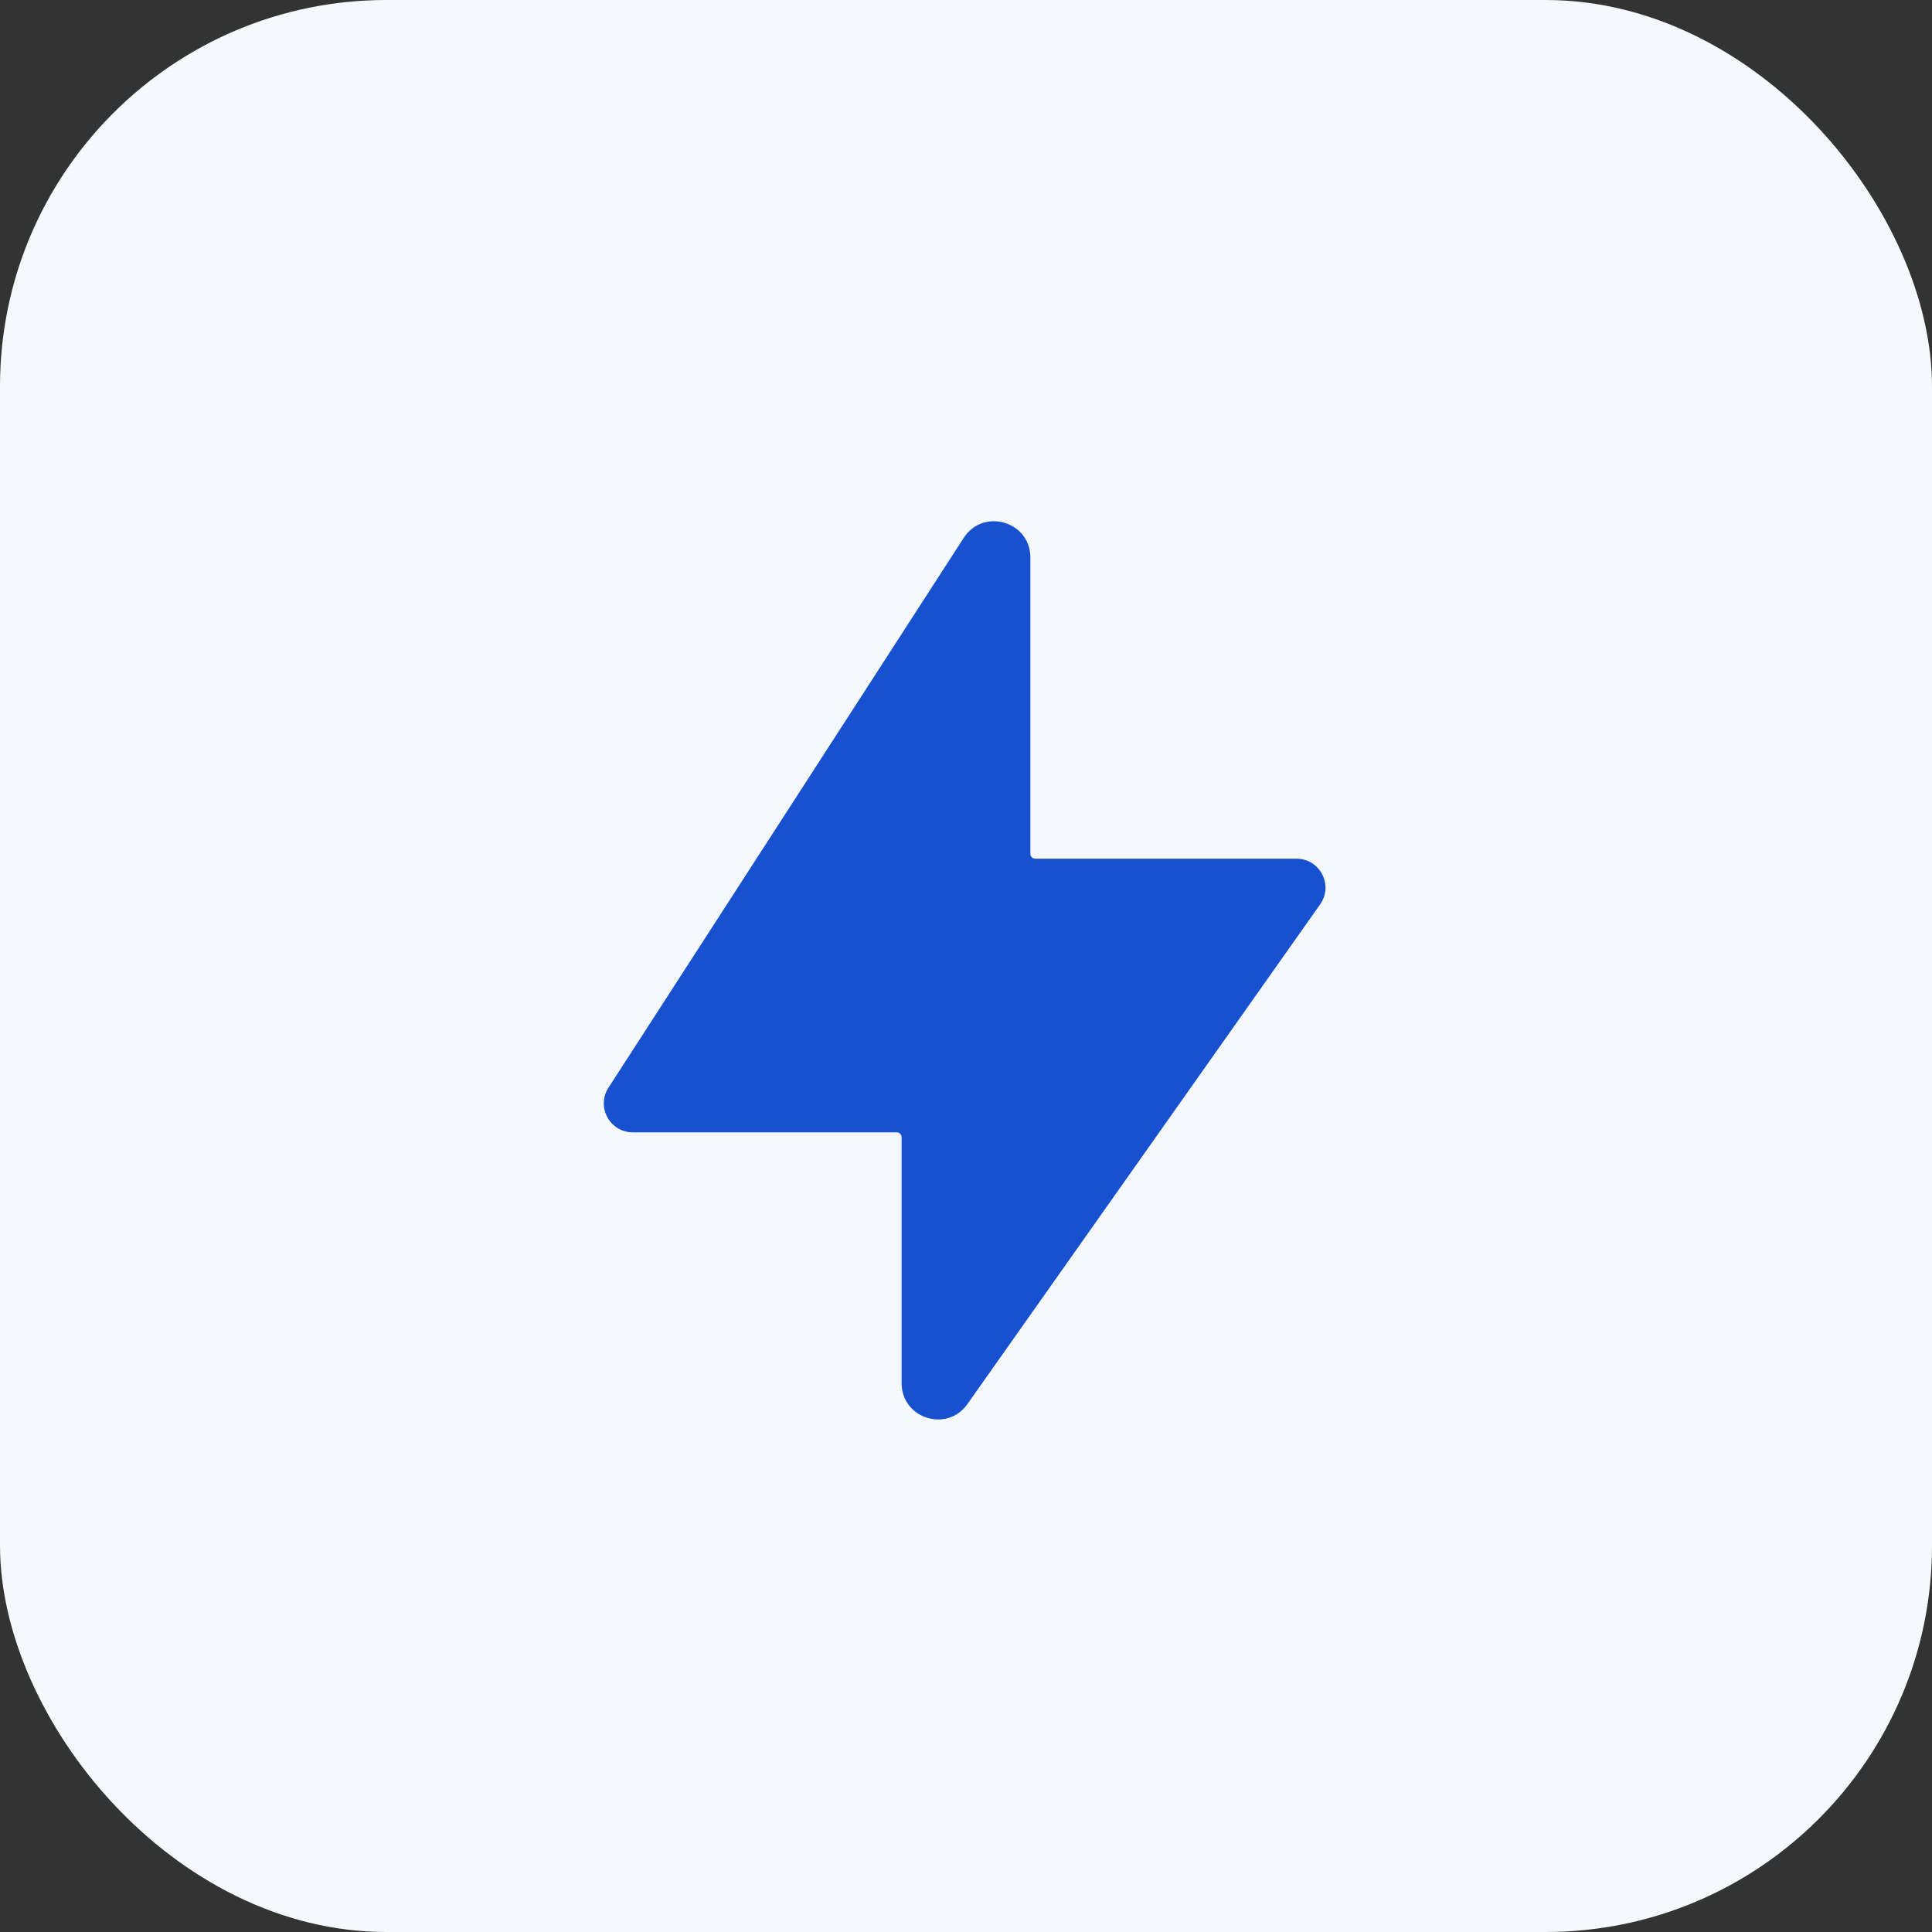 <svg width="40" height="40" viewBox="0 0 40 40" fill="none" xmlns="http://www.w3.org/2000/svg">
<rect x="0" y="0" width="40" height="40" fill="#333333" stroke="none"/>
<rect width="40" height="40" rx="8" fill="#F5F8FD"/>
<path d="M12.598 22.519L19.953 11.136C20.359 10.508 21.333 10.795 21.333 11.543V17.678C21.333 17.733 21.378 17.778 21.433 17.778H26.842C27.328 17.778 27.613 18.326 27.332 18.724L20.029 29.07C19.607 29.667 18.667 29.369 18.667 28.637L18.667 23.544C18.667 23.489 18.622 23.444 18.567 23.444H13.102C12.627 23.444 12.34 22.918 12.598 22.519Z" fill="#1751D0"/>
</svg>

